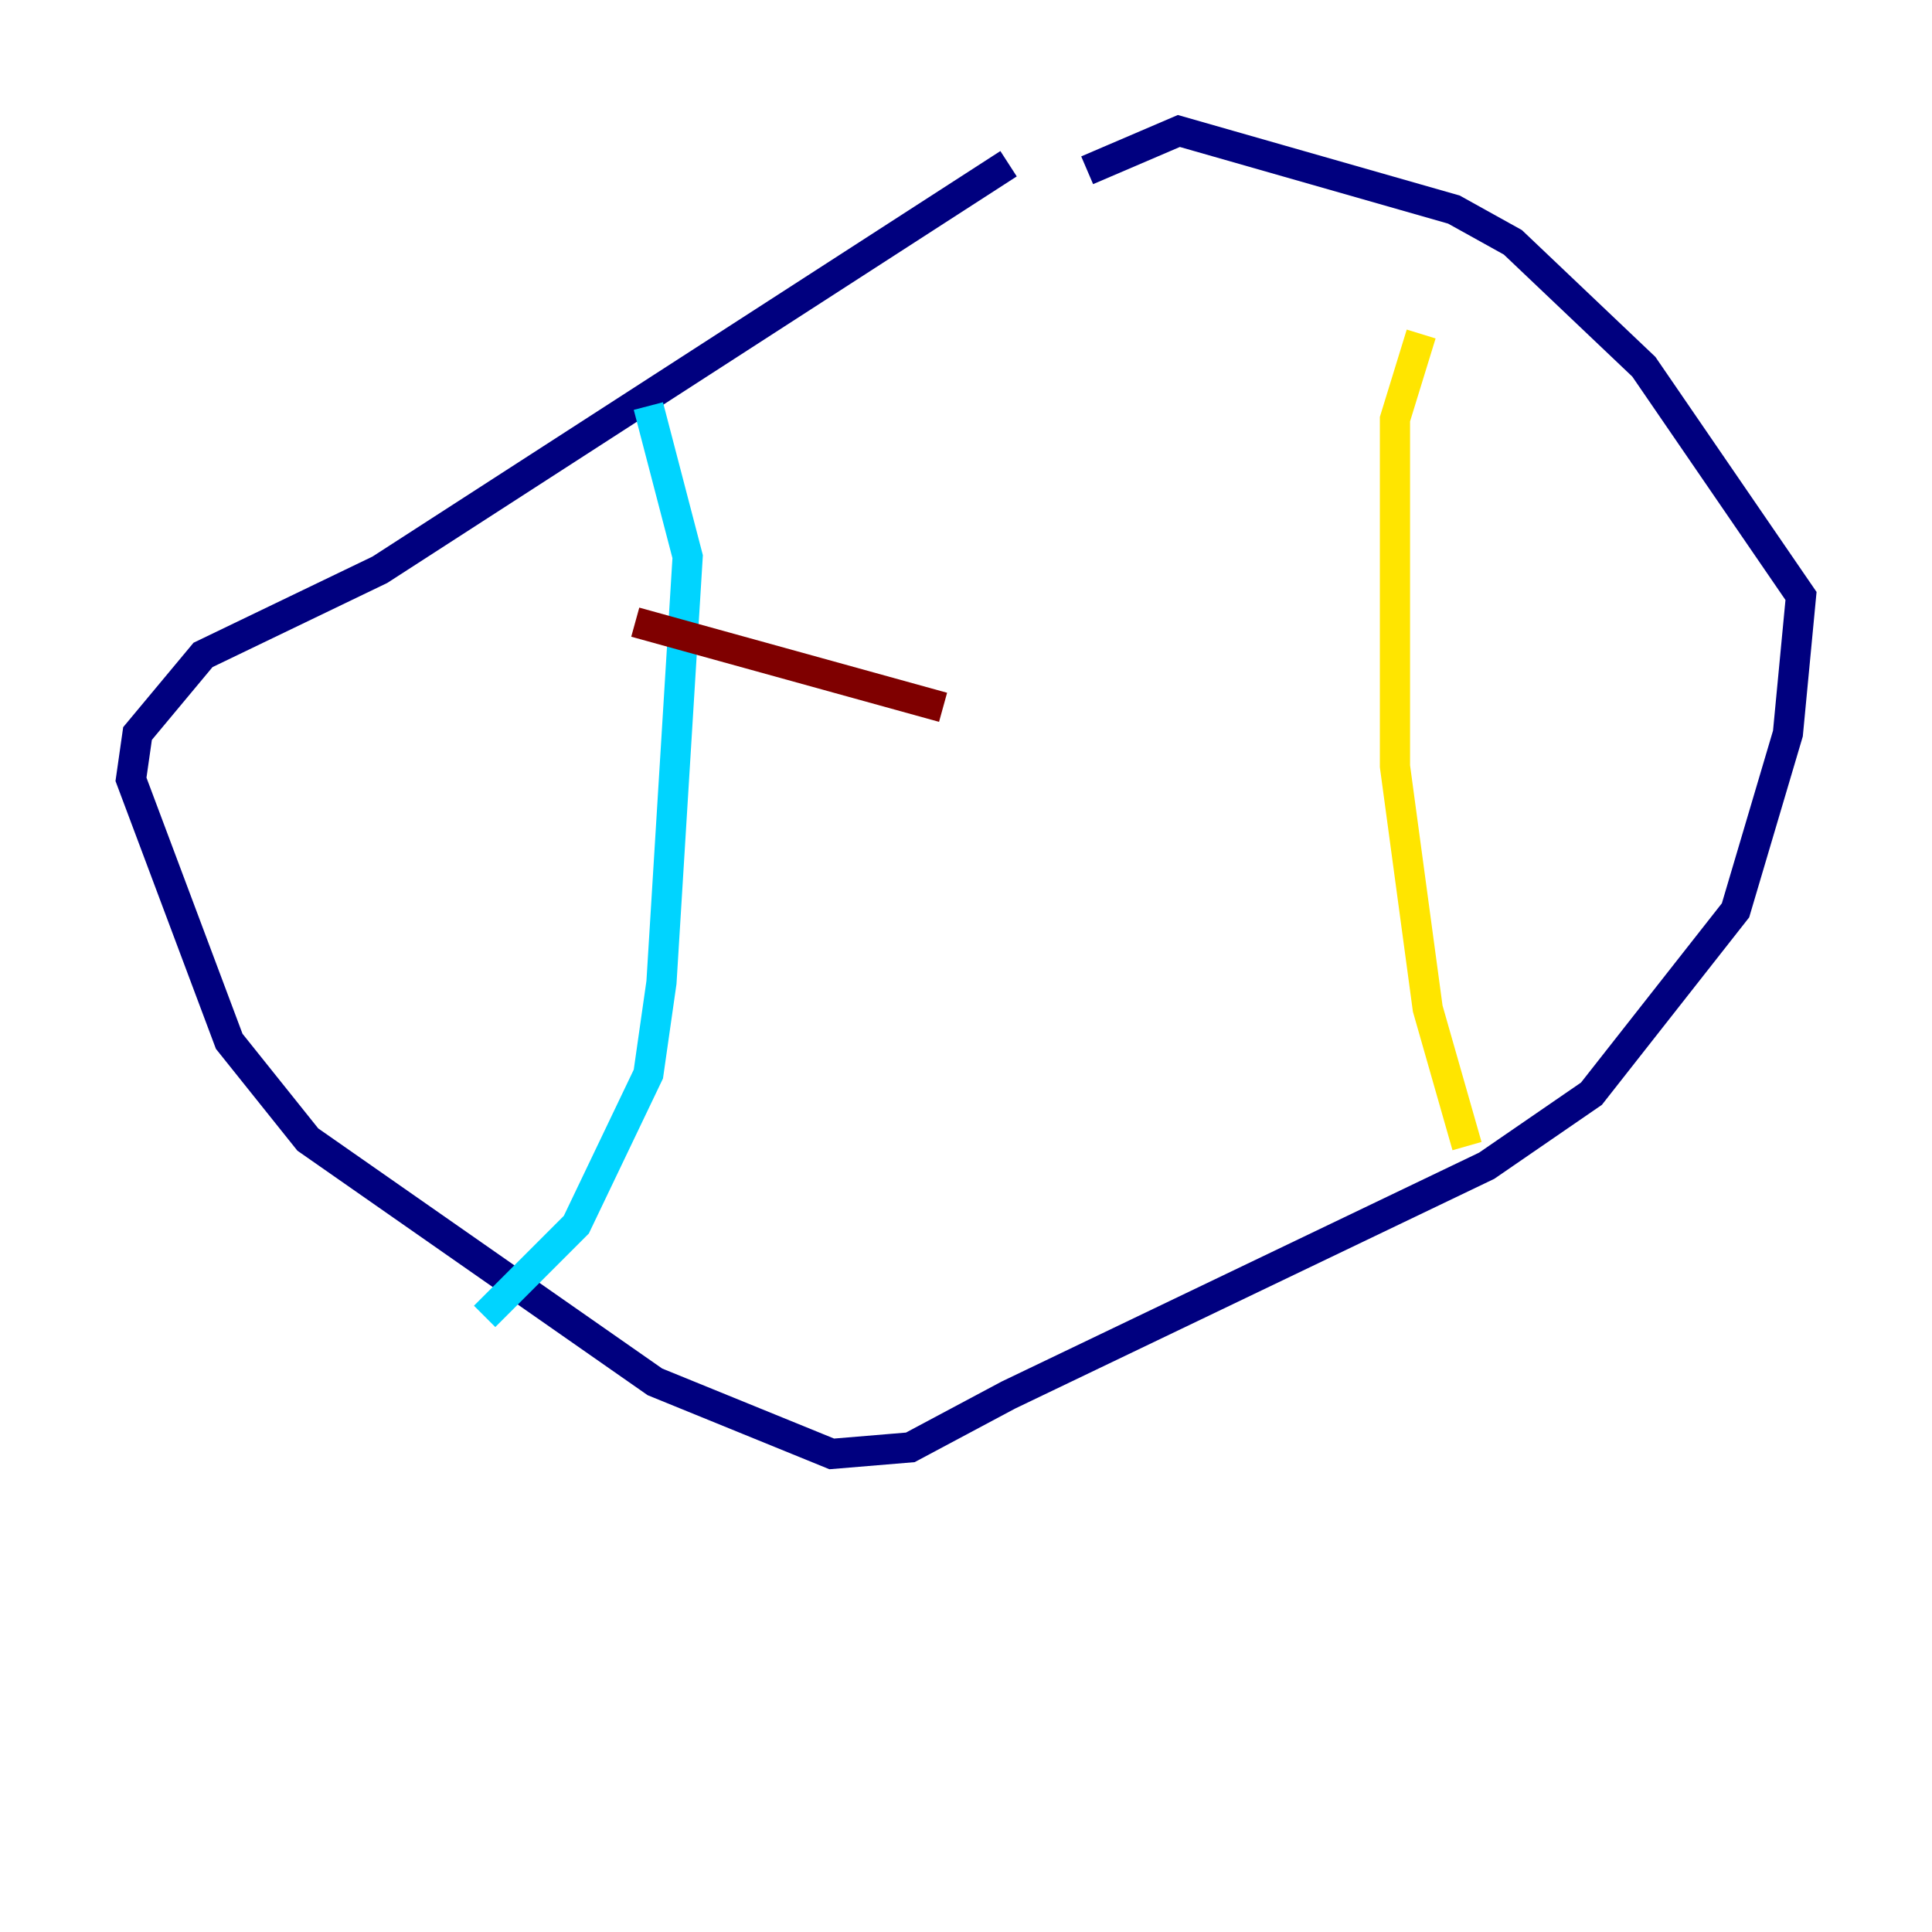 <?xml version="1.0" encoding="utf-8" ?>
<svg baseProfile="tiny" height="128" version="1.2" viewBox="0,0,128,128" width="128" xmlns="http://www.w3.org/2000/svg" xmlns:ev="http://www.w3.org/2001/xml-events" xmlns:xlink="http://www.w3.org/1999/xlink"><defs /><polyline fill="none" points="66.82,10.848 25.166,37.749 13.451,43.39 9.112,48.597 8.678,51.634 15.186,68.99 20.393,75.498 43.39,91.552 55.105,96.325 60.312,95.891 66.82,92.42 98.495,77.234 105.437,72.461 114.983,60.312 118.454,48.597 119.322,39.485 108.909,24.298 100.231,16.054 96.325,13.885 78.102,8.678 72.027,11.281" stroke="#00007f" stroke-width="2" /><polyline fill="none" points="42.956,26.902 45.559,36.881 43.824,65.085 42.956,71.159 38.183,81.139 32.108,87.214" stroke="#00d4ff" stroke-width="2" /><polyline fill="none" points="94.156,22.129 92.42,27.77 92.42,50.766 94.59,66.82 97.193,75.932" stroke="#ffe500" stroke-width="2" /><polyline fill="none" points="42.088,41.22 62.481,46.861" stroke="#7f0000" stroke-width="2" /></svg>